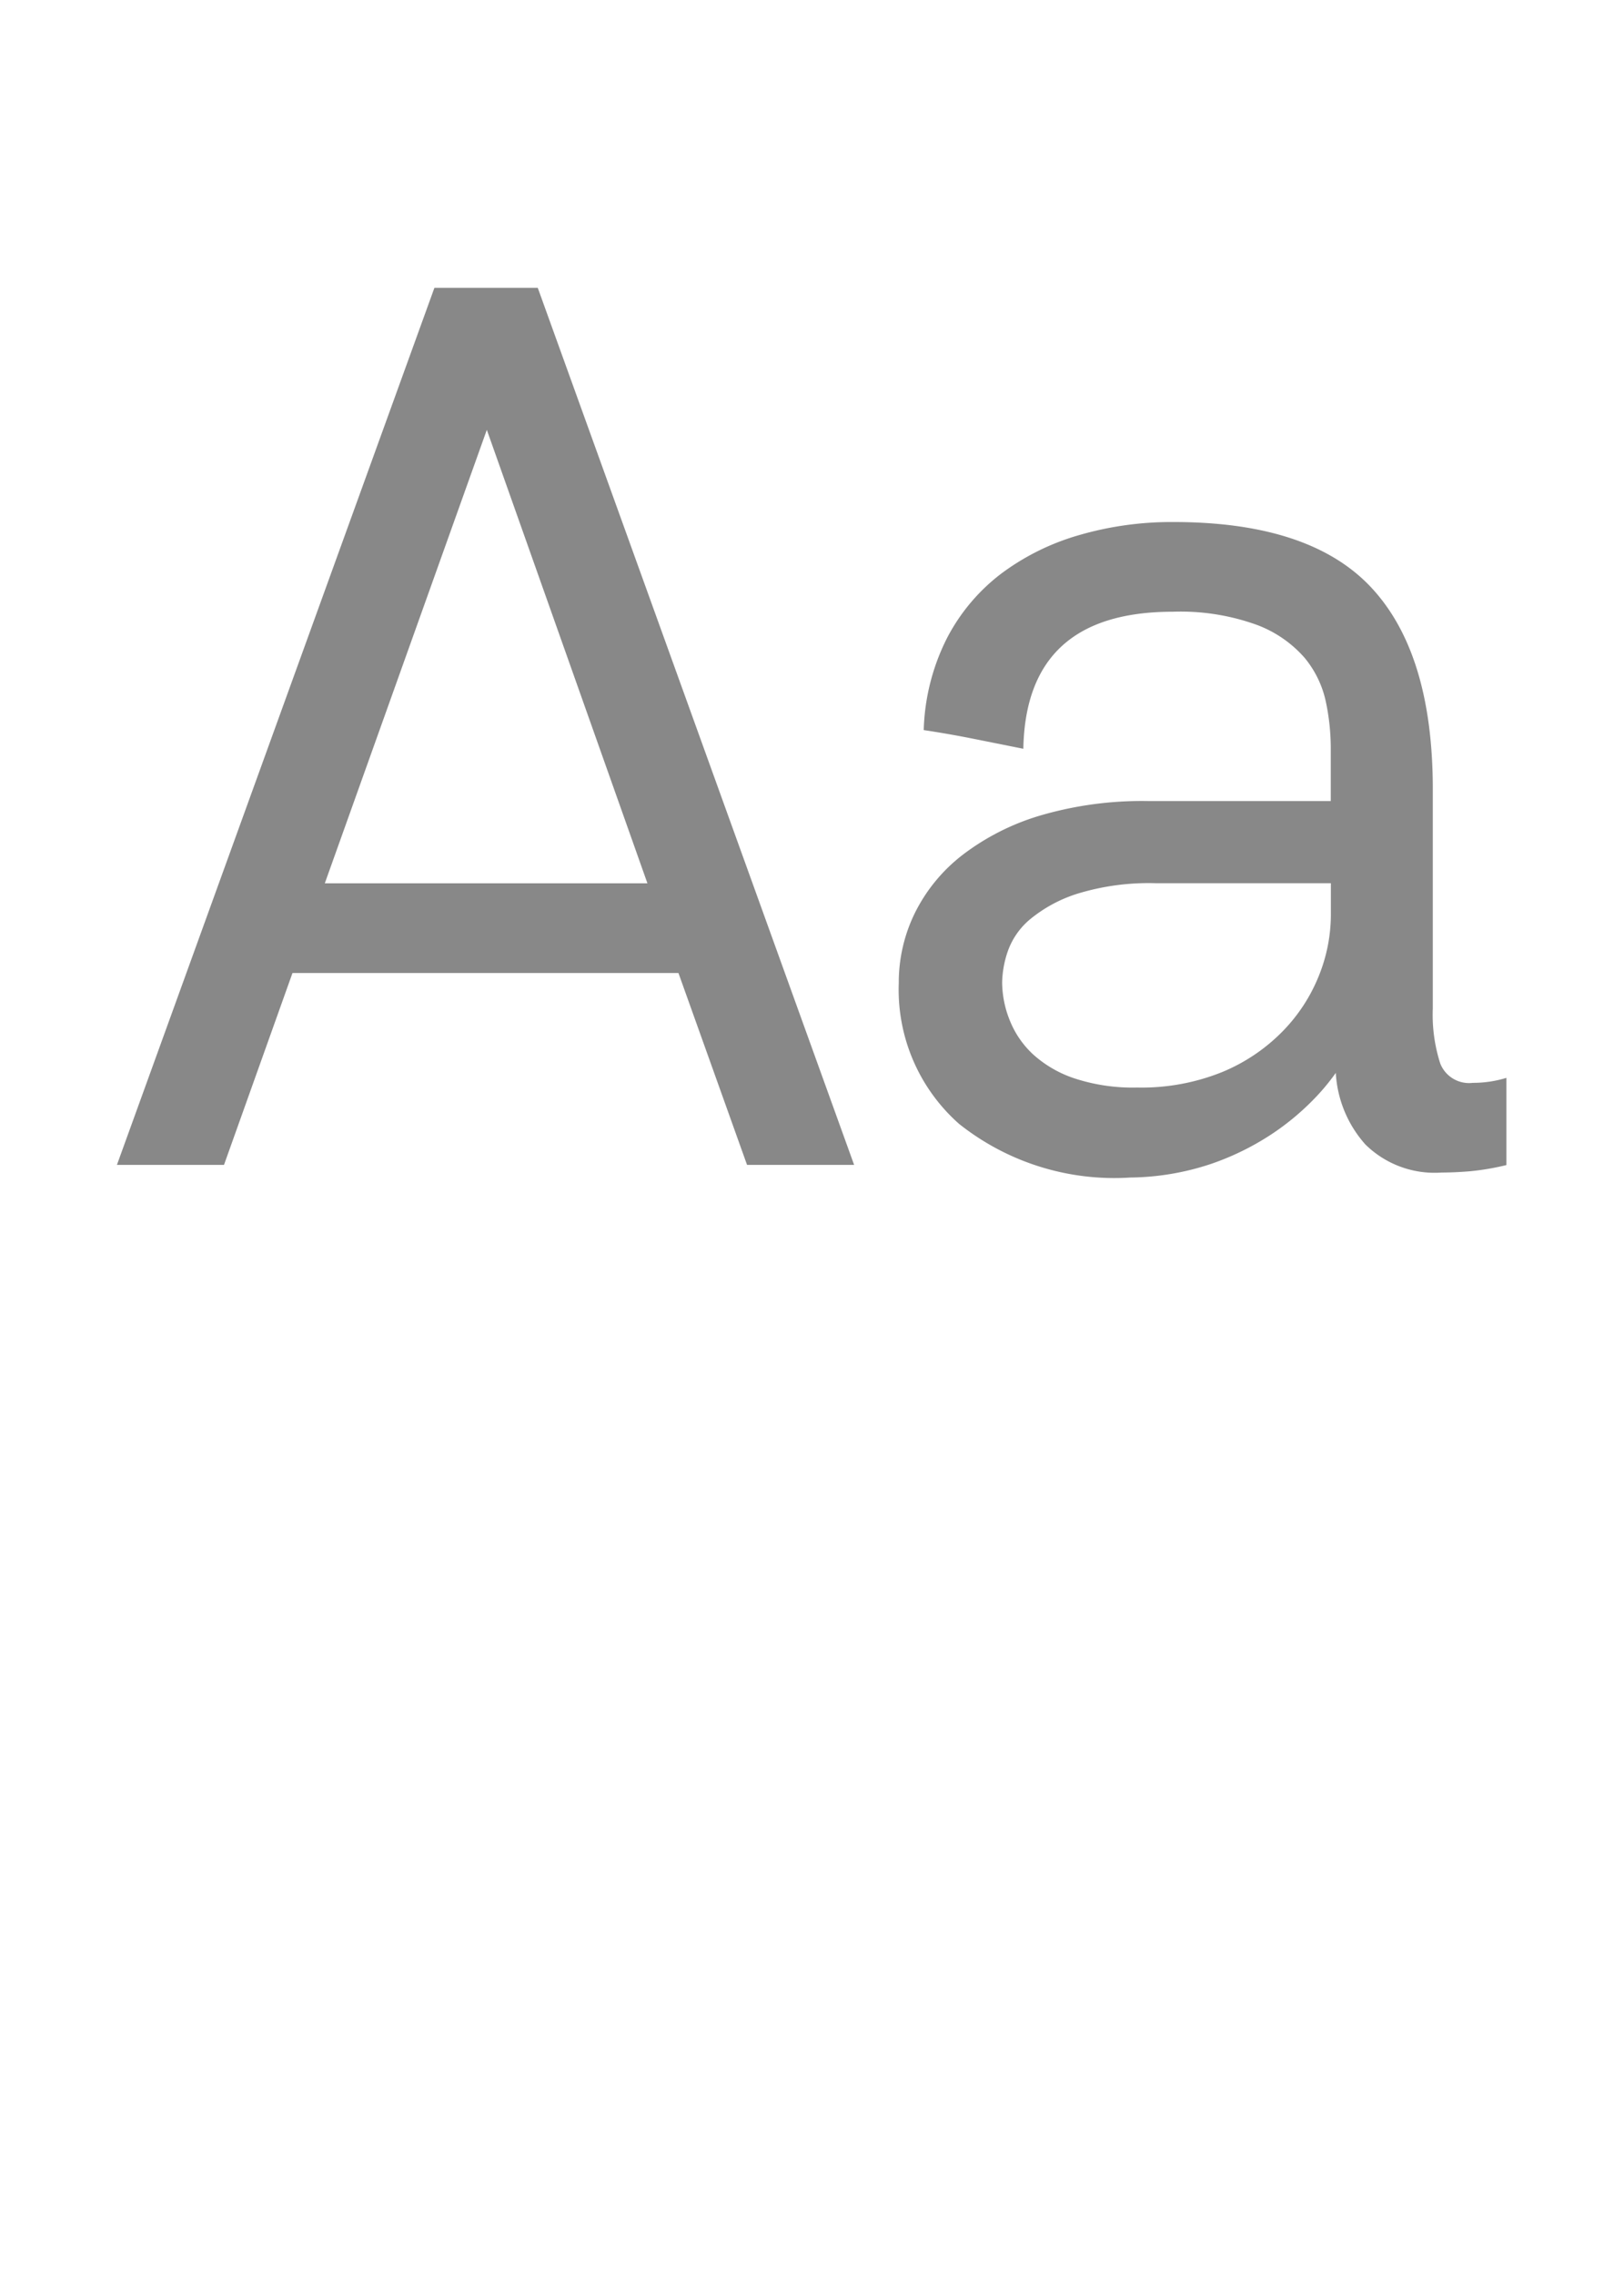 <svg xmlns="http://www.w3.org/2000/svg" width="60" height="84" viewBox="0 0 60 84">
  <defs>
     <style>
      .sml-mime-font-icon {
        fill: #888888;
      }
    </style>
  </defs>
  <path id="Aa" class="sml-mime-font-icon" d="M27.6,43.011h3.956L19.868,10.627H16.05L4.32,43.011H8.276l2.53-7.084h14.26Zm-9.614-27.14,5.934,16.744H12ZM49.17,33.8a6.051,6.051,0,0,1-.439,2.218,6.248,6.248,0,0,1-1.339,2.057,6.7,6.7,0,0,1-2.239,1.509,7.956,7.956,0,0,1-3.14.571,6.9,6.9,0,0,1-2.332-.343,4.3,4.3,0,0,1-1.524-.891,3.45,3.45,0,0,1-.855-1.258,3.81,3.81,0,0,1-.277-1.394,3.75,3.75,0,0,1,.208-1.143,2.714,2.714,0,0,1,.831-1.189A5.214,5.214,0,0,1,39.8,33a8.994,8.994,0,0,1,2.91-.389H49.17V33.8ZM43.328,22.587a8.293,8.293,0,0,1,3.1.483A4.374,4.374,0,0,1,48.2,24.289a3.77,3.77,0,0,1,.782,1.61,8.293,8.293,0,0,1,.184,1.7v1.978H42.408a13.372,13.372,0,0,0-3.956.529,8.886,8.886,0,0,0-2.875,1.449A6.165,6.165,0,0,0,33.806,33.7a5.82,5.82,0,0,0-.6,2.6,6.61,6.61,0,0,0,2.231,5.2,9.221,9.221,0,0,0,6.325,1.978,9.689,9.689,0,0,0,2.99-.506,9.873,9.873,0,0,0,2.208-1.081,9.45,9.45,0,0,0,1.518-1.242,8.071,8.071,0,0,0,.874-1.035,4.321,4.321,0,0,0,1.095,2.645,3.644,3.644,0,0,0,2.815,1.035q0.459,0,1.035-.046a9.4,9.4,0,0,0,1.357-.23v-3.22a4.2,4.2,0,0,1-1.242.184,1.143,1.143,0,0,1-1.2-.712,5.887,5.887,0,0,1-.276-2.042V29.143q0-5-2.26-7.435T43.35,19.275a12.243,12.243,0,0,0-3.482.483,8.9,8.9,0,0,0-2.882,1.426,7.089,7.089,0,0,0-2.006,2.392,8,8,0,0,0-.852,3.381q0.919,0.138,1.84.322l1.84,0.368q0.092-5.06,5.52-5.06h0Z"/>
</svg>
